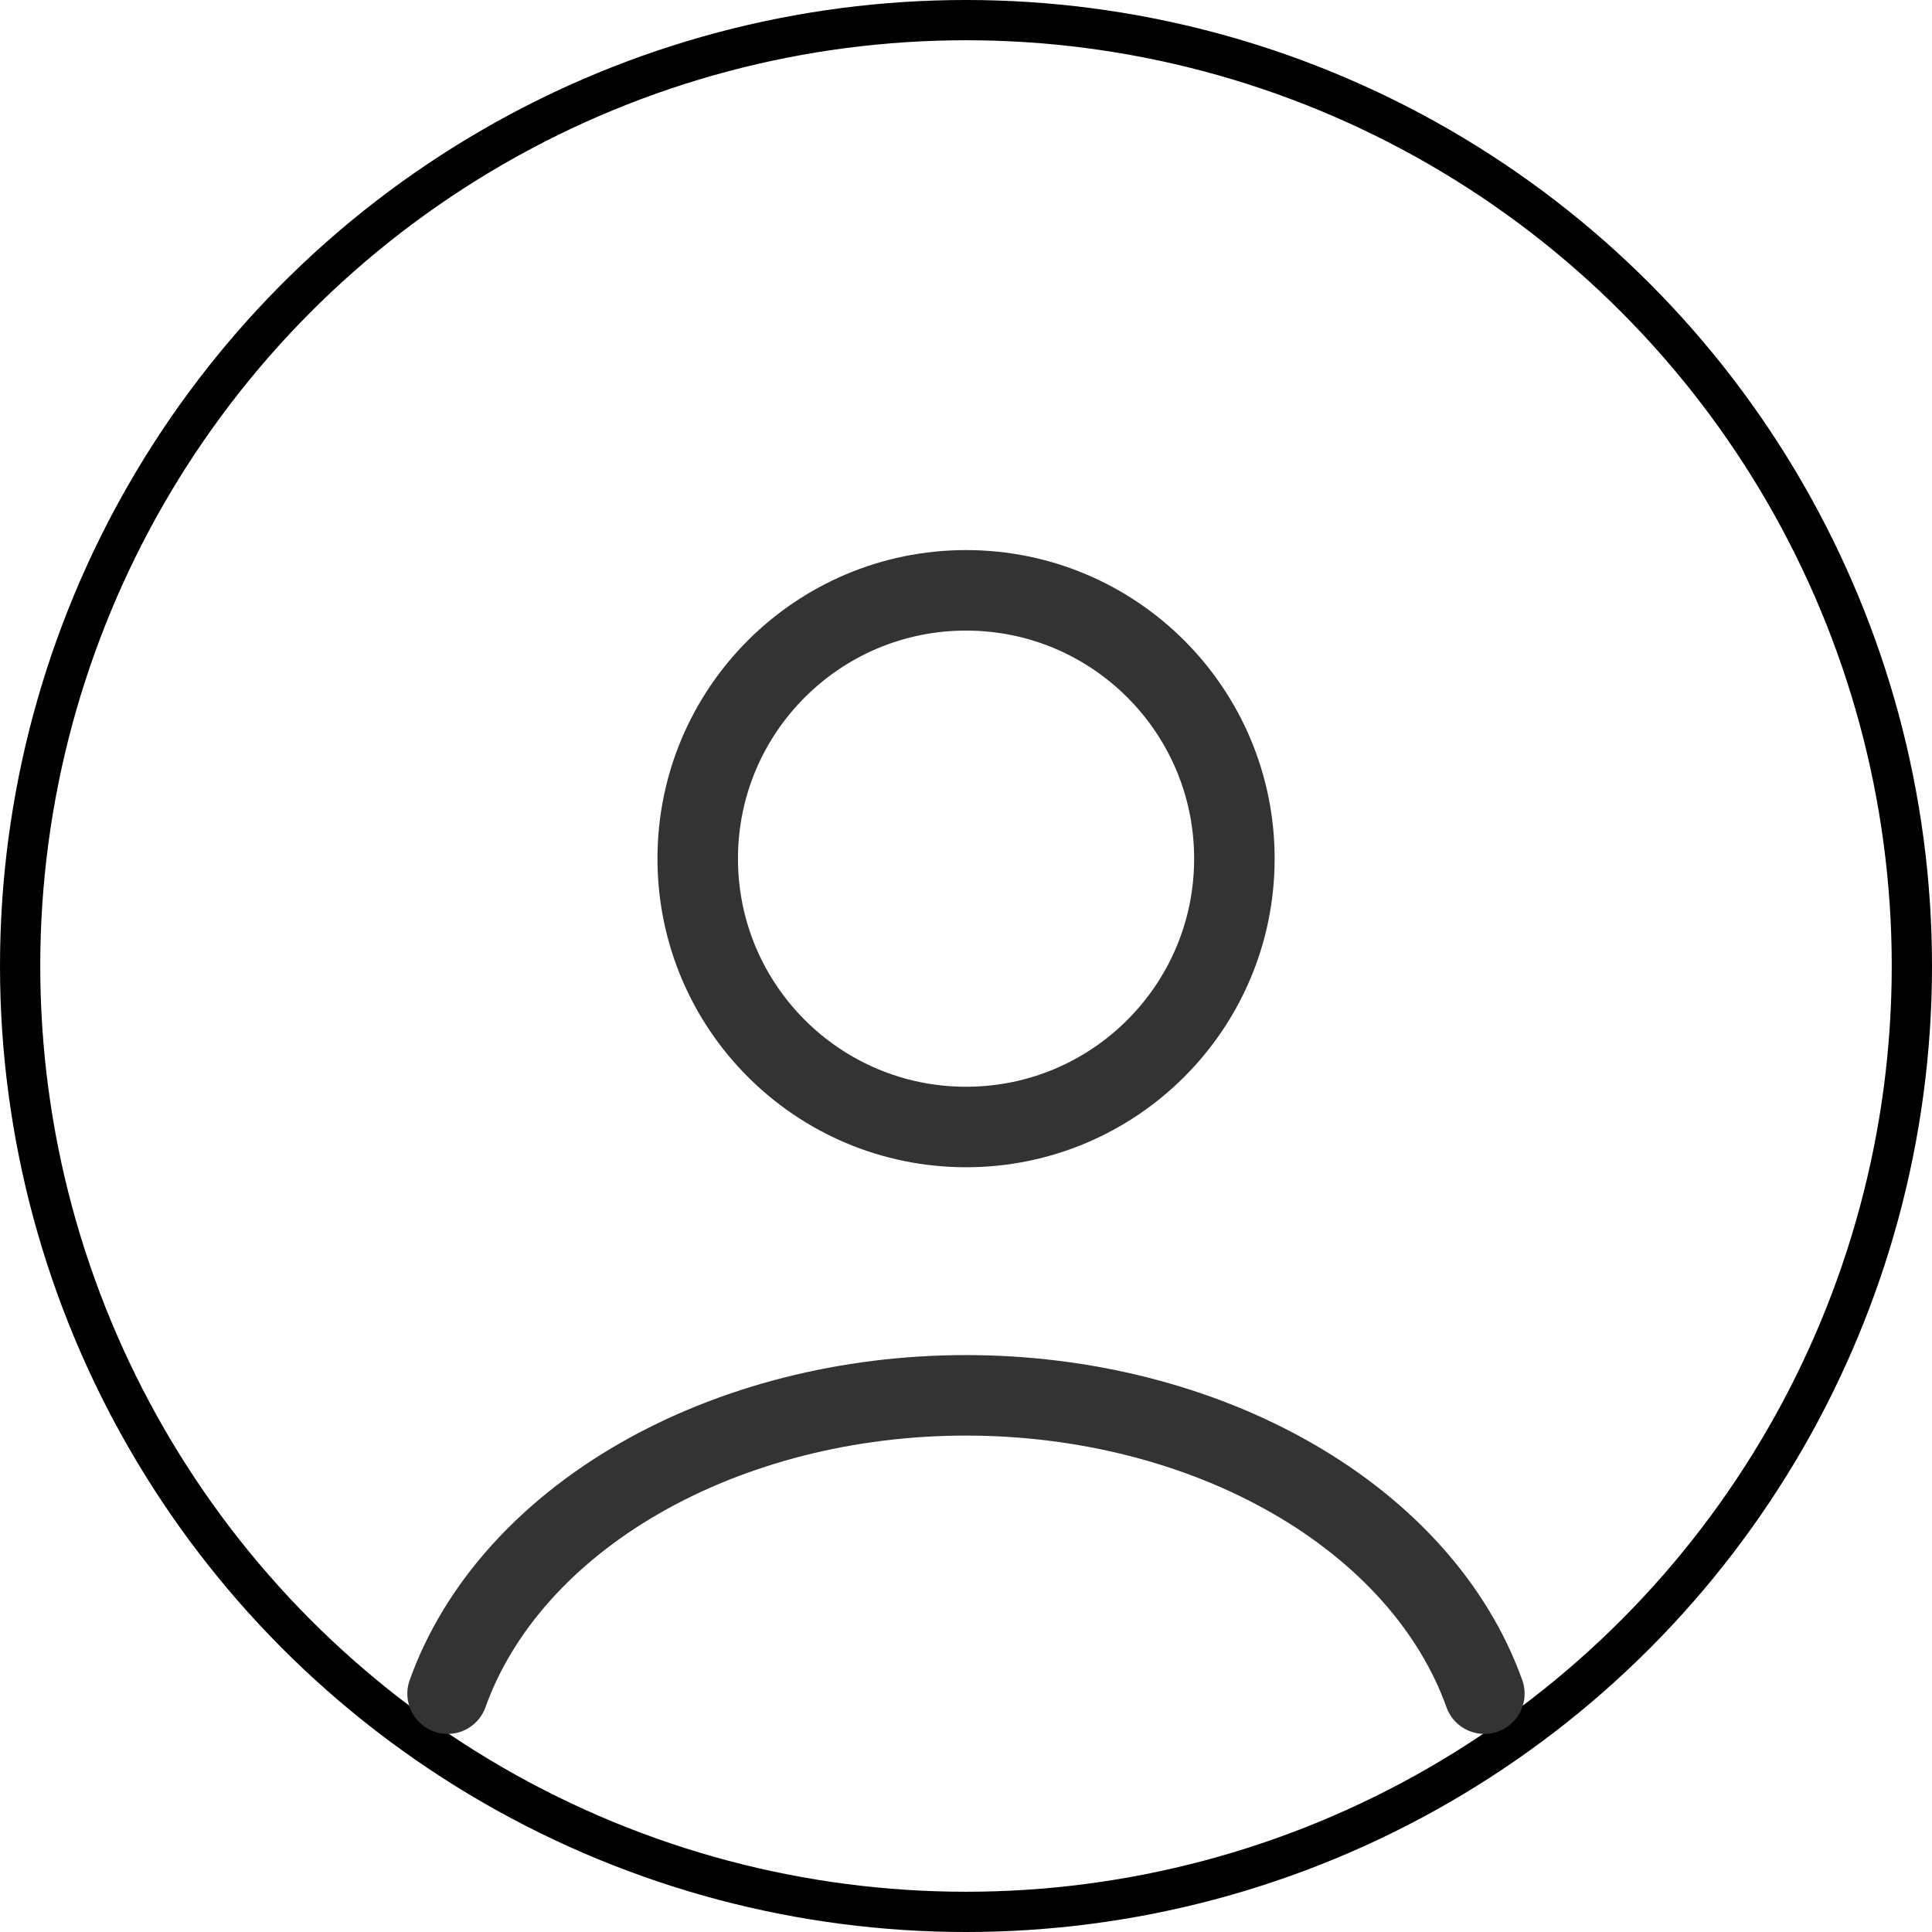 <?xml version="1.0" encoding="UTF-8" standalone="no"?>
<svg
   width="36"
   height="36"
   viewBox="0 0 36 36"
   fill="none"
   version="1.1"
   id="svg8"
   sodipodi:docname="IconProfile.svg"
   inkscape:version="1.1.2 (b8e25be833, 2022-02-05)"
   xmlns:inkscape="http://www.inkscape.org/namespaces/inkscape"
   xmlns:sodipodi="http://sodipodi.sourceforge.net/DTD/sodipodi-0.dtd"
   xmlns="http://www.w3.org/2000/svg"
   xmlns:svg="http://www.w3.org/2000/svg">
  <defs
     id="defs12" />
  <sodipodi:namedview
     id="namedview10"
     pagecolor="#ffffff"
     bordercolor="#666666"
     borderopacity="1.0"
     inkscape:pageshadow="2"
     inkscape:pageopacity="0.0"
     inkscape:pagecheckerboard="0"
     showgrid="false"
     inkscape:zoom="8.3125"
     inkscape:cx="12.691729"
     inkscape:cy="27.849624"
     inkscape:window-width="1920"
     inkscape:window-height="991"
     inkscape:window-x="-9"
     inkscape:window-y="-9"
     inkscape:window-maximized="1"
     inkscape:current-layer="svg8" />
  <circle
     cx="18"
     cy="18"
     r="17.625"
     stroke="#000000"
     id="circle2"
     style="stroke-width:0.75" />
  <path
     d="m 27.659,31.559 c -0.57,-1.595 -1.825,-3.004 -3.572,-4.009 -1.746,-1.005 -3.886,-1.55 -6.088,-1.55 -2.201,0 -4.341,0.545 -6.088,1.55 C 10.165,28.555 8.91,29.964 8.34,31.559"
     stroke="#333333"
     stroke-width="1.5"
     stroke-linecap="round"
     id="path4" />
  <circle
     cx="18.001"
     cy="16"
     r="5"
     stroke="#333333"
     stroke-width="1.5"
     stroke-linecap="round"
     id="circle6" />
</svg>
